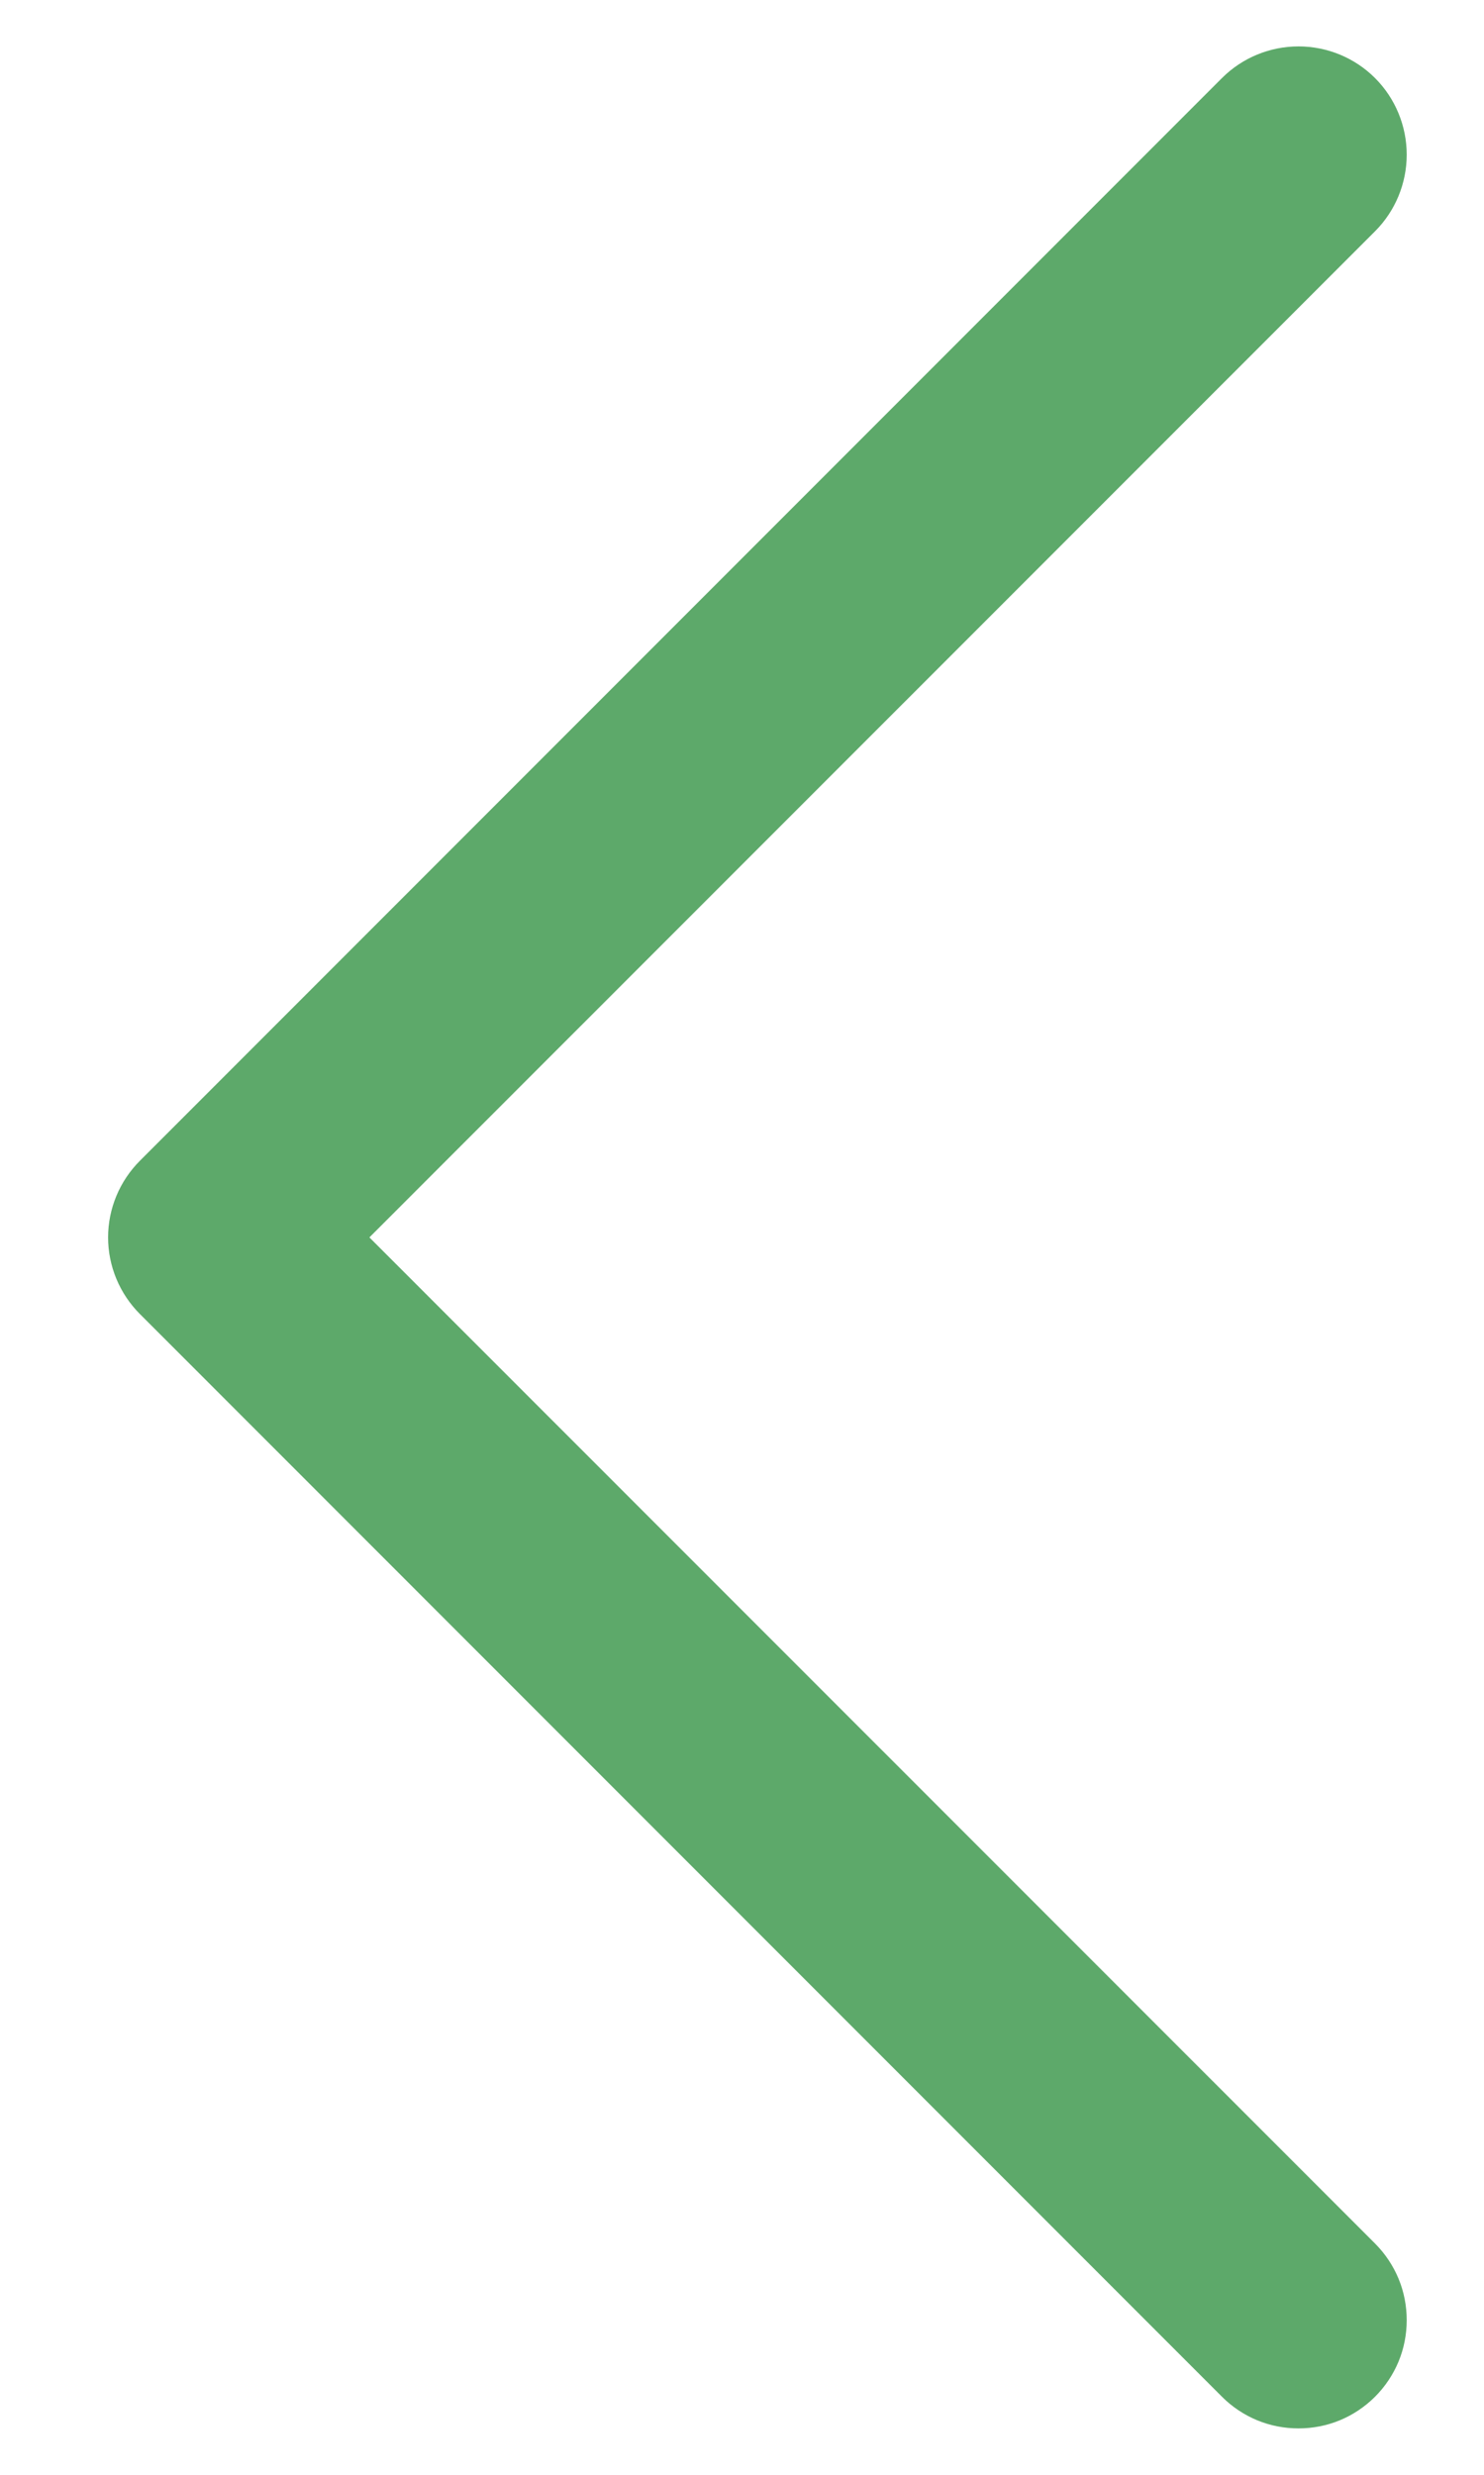 <svg width="12" height="20" viewBox="0 0 12 20" fill="none" xmlns="http://www.w3.org/2000/svg">
<path d="M11.119 18.131C11.2 18.212 11.265 18.309 11.309 18.415C11.353 18.521 11.375 18.635 11.375 18.75C11.375 18.865 11.353 18.979 11.309 19.085C11.265 19.191 11.2 19.288 11.119 19.369C11.038 19.45 10.941 19.515 10.835 19.559C10.729 19.603 10.615 19.625 10.5 19.625C10.385 19.625 10.271 19.603 10.165 19.559C10.059 19.515 9.962 19.45 9.881 19.369L1.131 10.619C1.05 10.538 0.985 10.441 0.941 10.335C0.897 10.229 0.874 10.115 0.874 10C0.874 9.885 0.897 9.771 0.941 9.665C0.985 9.559 1.05 9.462 1.131 9.381L9.881 0.631C10.045 0.467 10.268 0.375 10.5 0.375C10.732 0.375 10.955 0.467 11.119 0.631C11.283 0.795 11.375 1.018 11.375 1.25C11.375 1.482 11.283 1.705 11.119 1.869L2.987 10L11.119 18.131Z" fill="#5DA96A"/>
</svg>
